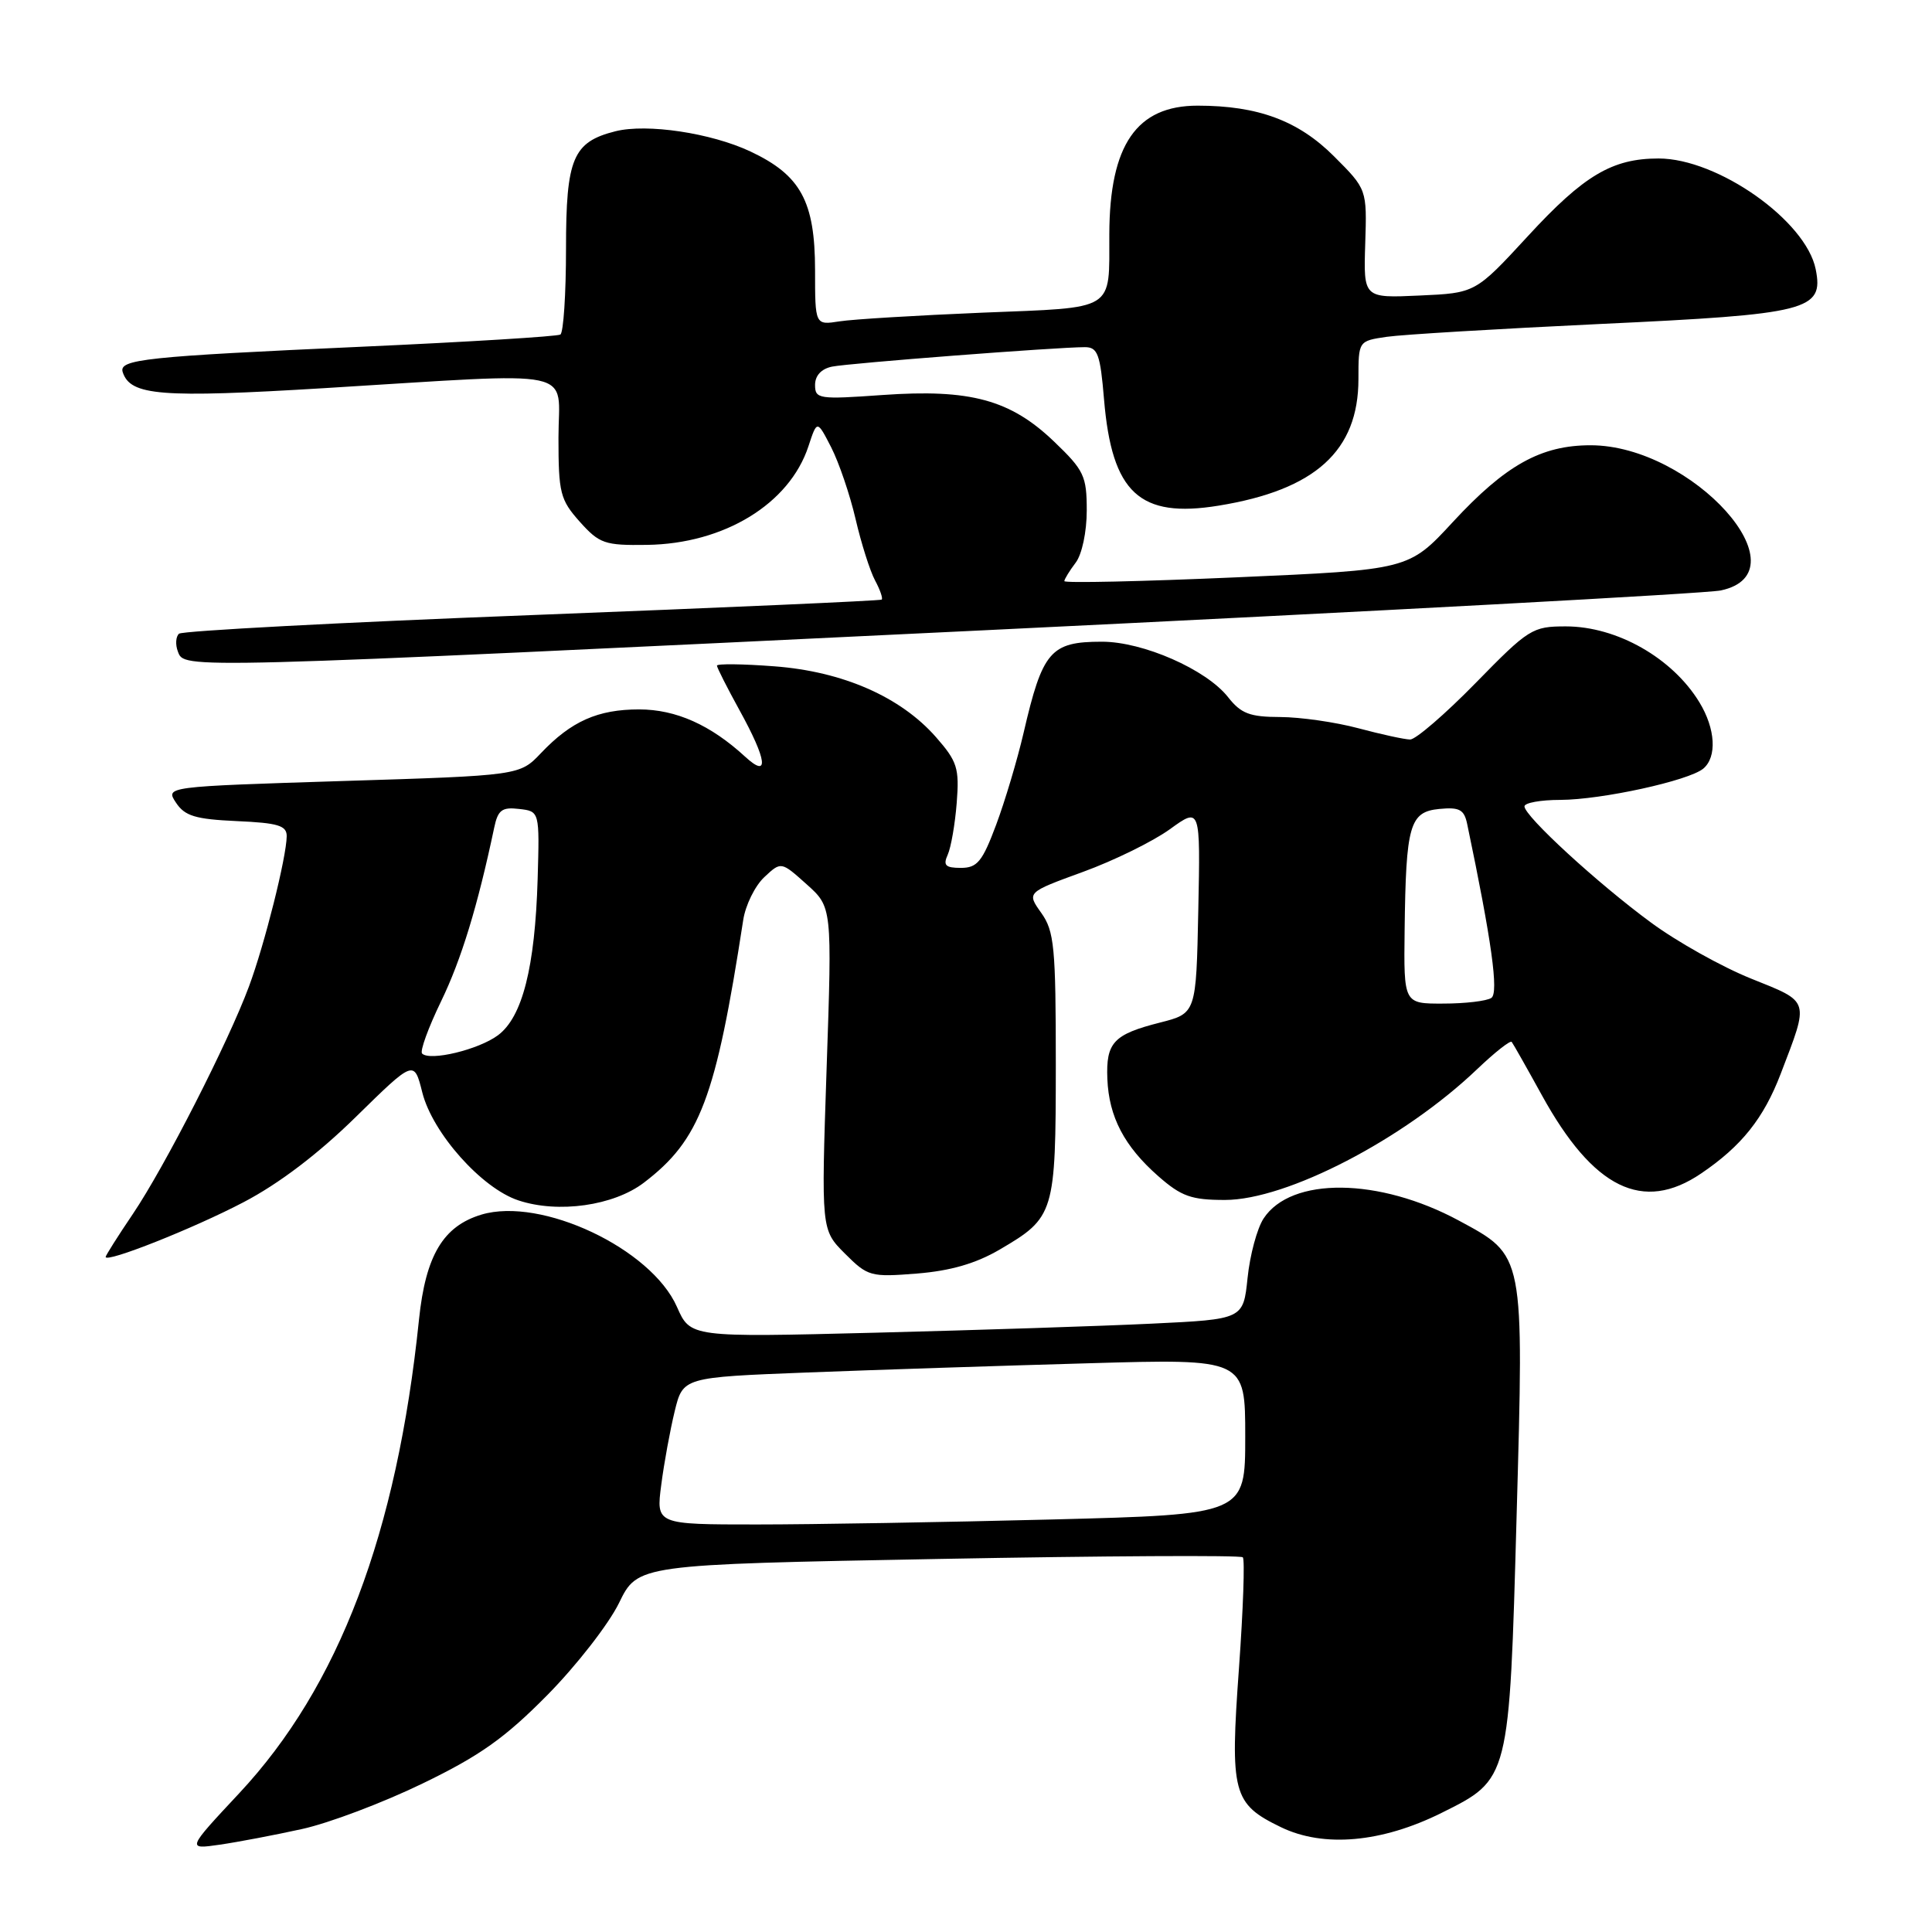 <?xml version="1.0" encoding="UTF-8" standalone="no"?>
<!DOCTYPE svg PUBLIC "-//W3C//DTD SVG 1.1//EN" "http://www.w3.org/Graphics/SVG/1.1/DTD/svg11.dtd" >
<svg xmlns="http://www.w3.org/2000/svg" xmlns:xlink="http://www.w3.org/1999/xlink" version="1.1" viewBox="0 0 256 256">
 <g >
 <path fill="currentColor"
d=" M 40.00 242.36 C 43.58 241.58 50.77 238.86 56.00 236.32 C 63.59 232.65 66.91 230.29 72.52 224.61 C 76.38 220.70 80.65 215.21 82.02 212.41 C 84.50 207.31 84.50 207.31 124.33 206.57 C 146.24 206.16 164.40 206.06 164.68 206.35 C 164.96 206.63 164.73 213.24 164.17 221.04 C 162.97 237.61 163.34 239.02 169.73 242.11 C 175.38 244.85 183.08 244.16 190.99 240.23 C 200.04 235.73 199.99 235.93 200.96 200.81 C 201.93 165.91 202.03 166.45 193.30 161.73 C 182.73 156.03 171.07 155.90 167.43 161.46 C 166.57 162.77 165.62 166.31 165.31 169.33 C 164.74 174.81 164.74 174.81 152.62 175.39 C 145.95 175.71 129.47 176.25 115.99 176.59 C 91.48 177.21 91.48 177.21 89.70 173.17 C 86.29 165.44 71.73 158.57 63.80 160.94 C 58.72 162.47 56.40 166.35 55.52 174.84 C 52.59 203.21 44.90 223.48 31.71 237.60 C 24.74 245.06 24.74 245.06 29.12 244.43 C 31.53 244.08 36.42 243.15 40.00 242.36 Z  M 132.47 165.57 C 139.74 161.31 139.89 160.81 139.90 141.08 C 139.90 125.48 139.70 123.39 137.97 120.96 C 136.04 118.25 136.04 118.25 143.50 115.53 C 147.60 114.04 152.78 111.49 155.01 109.88 C 159.06 106.95 159.06 106.95 158.78 120.61 C 158.50 134.28 158.50 134.28 153.69 135.50 C 147.55 137.06 146.54 138.14 146.73 142.95 C 146.93 147.99 148.98 151.90 153.48 155.85 C 156.53 158.53 157.86 159.00 162.31 159.00 C 170.51 159.00 186.02 150.95 195.73 141.67 C 198.06 139.45 200.12 137.82 200.31 138.06 C 200.50 138.30 202.30 141.48 204.31 145.13 C 211.12 157.50 217.70 160.73 225.41 155.49 C 230.77 151.86 233.69 148.19 235.95 142.29 C 239.75 132.35 239.91 132.84 232.03 129.67 C 228.17 128.12 222.20 124.78 218.76 122.24 C 211.68 117.04 202.00 108.14 202.00 106.85 C 202.00 106.38 204.14 105.99 206.75 105.99 C 212.23 105.97 223.75 103.45 225.69 101.85 C 227.53 100.31 227.32 96.57 225.18 93.06 C 221.61 87.19 214.25 83.00 207.48 83.00 C 203.05 83.00 202.56 83.31 195.53 90.50 C 191.50 94.62 187.59 97.99 186.85 97.99 C 186.11 97.98 183.03 97.31 180.00 96.50 C 176.97 95.69 172.31 95.02 169.64 95.01 C 165.60 95.00 164.44 94.56 162.72 92.37 C 159.84 88.71 151.45 85.02 146.00 85.03 C 139.20 85.03 138.14 86.27 135.63 97.11 C 134.80 100.68 133.16 106.17 131.99 109.30 C 130.17 114.17 129.49 115.00 127.32 115.00 C 125.27 115.00 124.94 114.66 125.58 113.25 C 126.01 112.29 126.55 109.20 126.77 106.38 C 127.13 101.78 126.85 100.90 124.02 97.67 C 119.33 92.33 111.66 88.97 102.60 88.29 C 98.42 87.97 95.00 87.93 95.00 88.20 C 95.00 88.46 96.34 91.11 97.98 94.09 C 101.65 100.74 101.96 103.23 98.75 100.28 C 94.15 96.05 89.58 94.01 84.70 94.00 C 79.21 94.00 75.70 95.56 71.68 99.79 C 68.86 102.76 68.86 102.76 45.38 103.49 C 21.91 104.23 21.91 104.23 23.32 106.36 C 24.49 108.13 25.89 108.55 31.37 108.80 C 36.84 109.04 38.00 109.39 37.99 110.80 C 37.96 113.59 35.07 125.12 32.99 130.71 C 30.23 138.14 21.85 154.56 17.61 160.85 C 15.62 163.79 14.00 166.36 14.00 166.55 C 14.00 167.39 25.65 162.77 32.25 159.31 C 36.95 156.86 42.21 152.86 47.18 147.97 C 54.87 140.43 54.87 140.43 55.96 144.77 C 57.32 150.14 63.83 157.46 68.70 159.06 C 73.97 160.81 81.31 159.77 85.32 156.71 C 92.77 151.03 94.84 145.53 98.48 121.91 C 98.78 119.94 100.04 117.38 101.27 116.23 C 103.50 114.14 103.50 114.14 106.88 117.17 C 110.26 120.20 110.26 120.20 109.53 141.58 C 108.81 162.96 108.81 162.96 111.96 166.11 C 114.99 169.14 115.36 169.24 121.52 168.75 C 125.96 168.39 129.31 167.42 132.47 165.57 Z  M 130.50 83.51 C 182.20 81.01 226.07 78.64 228.00 78.24 C 239.34 75.85 224.25 59.00 210.76 59.00 C 204.19 59.00 199.49 61.62 192.50 69.18 C 186.66 75.50 186.66 75.50 163.83 76.50 C 151.27 77.05 141.01 77.28 141.03 77.00 C 141.05 76.72 141.72 75.63 142.53 74.56 C 143.37 73.46 144.00 70.47 144.00 67.64 C 144.00 63.07 143.64 62.31 139.67 58.51 C 133.88 52.96 128.56 51.52 116.94 52.34 C 108.50 52.94 108.00 52.87 108.00 51.01 C 108.00 49.77 108.83 48.87 110.25 48.58 C 112.50 48.12 140.06 46.00 143.75 46.00 C 145.45 46.00 145.79 46.92 146.29 52.92 C 147.33 65.32 150.99 68.71 161.48 67.00 C 174.28 64.92 180.00 59.74 180.00 50.22 C 180.00 45.18 180.00 45.18 183.75 44.63 C 185.81 44.33 198.53 43.57 212.00 42.93 C 239.65 41.64 241.68 41.13 240.59 35.68 C 239.30 29.24 227.61 21.00 219.77 21.00 C 213.63 21.00 209.87 23.23 202.46 31.28 C 195.50 38.83 195.50 38.83 188.09 39.16 C 180.67 39.50 180.67 39.50 180.90 32.29 C 181.13 25.08 181.13 25.08 176.76 20.71 C 172.04 15.99 166.69 14.00 158.69 14.00 C 150.61 14.00 147.03 19.19 146.99 31.00 C 146.96 41.35 148.00 40.71 130.16 41.43 C 121.55 41.79 113.04 42.30 111.25 42.58 C 108.00 43.09 108.00 43.09 108.00 35.80 C 107.99 26.67 106.10 23.21 99.43 20.07 C 94.22 17.62 85.73 16.35 81.56 17.39 C 75.91 18.81 75.00 20.97 75.00 32.94 C 75.00 38.96 74.66 44.09 74.25 44.33 C 73.84 44.58 62.02 45.31 48.00 45.94 C 19.17 47.24 15.71 47.61 16.26 49.31 C 17.28 52.43 21.26 52.75 43.00 51.43 C 77.31 49.34 74.00 48.64 74.00 57.98 C 74.00 65.33 74.23 66.22 76.82 69.13 C 79.43 72.04 80.12 72.28 85.72 72.20 C 95.94 72.06 104.60 66.78 107.12 59.14 C 108.27 55.64 108.27 55.64 110.14 59.28 C 111.16 61.28 112.62 65.55 113.37 68.78 C 114.12 72.01 115.28 75.66 115.95 76.91 C 116.62 78.15 117.01 79.30 116.83 79.45 C 116.65 79.60 95.80 80.52 70.50 81.50 C 45.20 82.47 24.15 83.59 23.72 83.97 C 23.29 84.35 23.22 85.42 23.57 86.33 C 24.46 88.65 23.17 88.68 130.50 83.51 Z  M 87.62 196.75 C 87.99 193.86 88.80 189.47 89.40 187.00 C 90.50 182.50 90.50 182.50 107.00 181.86 C 116.08 181.51 132.84 180.96 144.25 180.64 C 165.00 180.04 165.00 180.04 165.00 190.36 C 165.00 200.68 165.00 200.68 139.34 201.34 C 125.22 201.70 107.66 202.00 100.30 202.00 C 86.93 202.00 86.93 202.00 87.62 196.75 Z  M 55.93 139.60 C 55.62 139.29 56.75 136.18 58.44 132.69 C 61.12 127.17 63.29 120.07 65.48 109.69 C 65.97 107.33 66.51 106.92 68.78 107.19 C 71.50 107.50 71.50 107.50 71.24 116.50 C 70.89 128.19 69.22 134.77 65.98 137.18 C 63.41 139.09 56.96 140.64 55.93 139.60 Z  M 186.12 123.25 C 186.29 109.30 186.78 107.57 190.72 107.19 C 193.39 106.93 194.01 107.27 194.41 109.19 C 197.66 124.70 198.61 131.57 197.61 132.23 C 197.00 132.64 194.14 132.98 191.25 132.98 C 186.00 133.00 186.00 133.00 186.12 123.25 Z "/>
</g>
</svg>